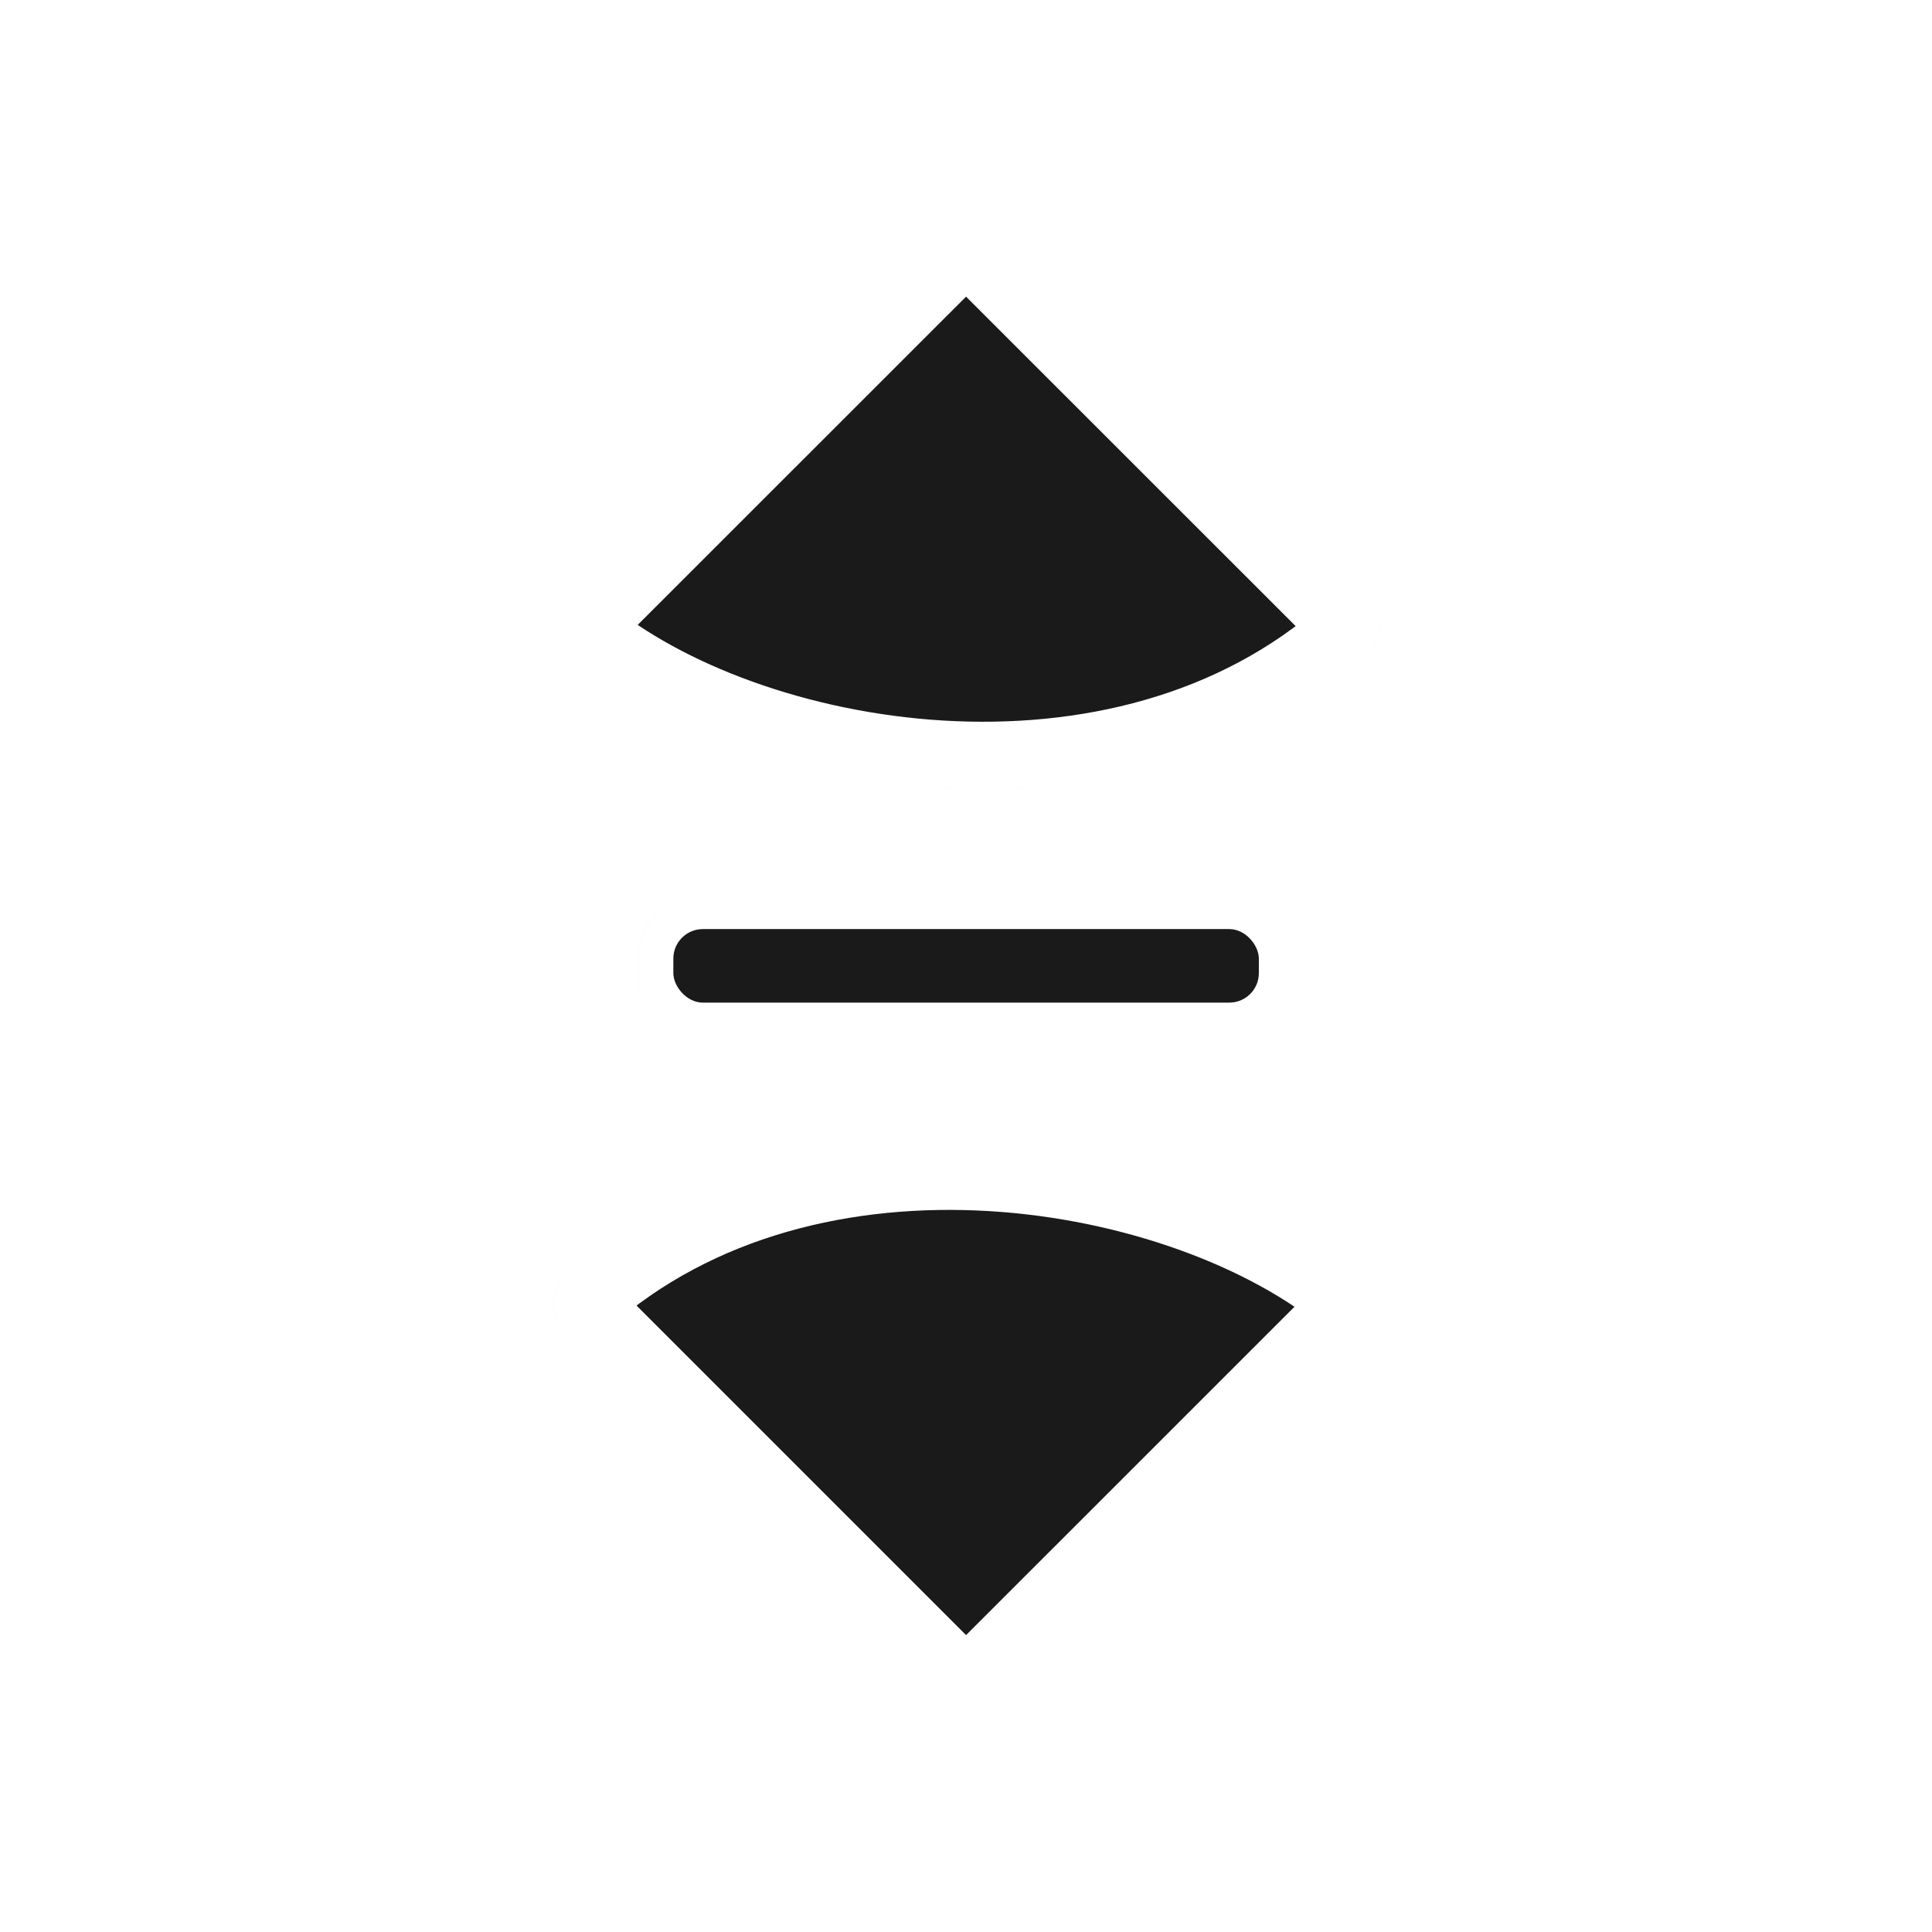 <?xml version="1.0" encoding="UTF-8" standalone="no"?>
<svg
   xmlns:dc="http://purl.org/dc/elements/1.1/"
   xmlns:cc="http://creativecommons.org/ns#"
   xmlns:rdf="http://www.w3.org/1999/02/22-rdf-syntax-ns#"
   xmlns:svg="http://www.w3.org/2000/svg"
   xmlns="http://www.w3.org/2000/svg"
   xmlns:sodipodi="http://sodipodi.sourceforge.net/DTD/sodipodi-0.dtd"
   xmlns:inkscape="http://www.inkscape.org/namespaces/inkscape"
   width="100"
   height="100"
   viewBox="0 0 75 75"
   version="1.1"
   id="svg2"
   inkscape:version="0.92.2pre0 (973e216, 2017-07-25)"
   sodipodi:docname="row-resize.svg">
  <defs
     id="defs11">
    <clipPath
       id="clip1">
      <path
         id="path4225"
         d="m 17,10 14,0 0,20 -14,0 m 0,-20"
         inkscape:connector-curvature="0" />
    </clipPath>
    <clipPath
       id="clip2">
      <path
         id="path4228"
         d="m 41.895,19.992 c 0,10.582 -8.02,19.16 -17.895,19.16 -9.875,0 -17.891,-8.574 -17.891,-19.16 0,-10.586 8.02,-19.16 17.891,-19.16 9.879,0 17.895,8.574 17.895,19.16 m 0,0"
         inkscape:connector-curvature="0" />
    </clipPath>
    <filter
       height="1.426"
       y="-0.213"
       width="1.284"
       x="-0.142"
       id="filter867"
       style="color-interpolation-filters:sRGB"
       inkscape:collect="always">
      <feGaussianBlur
         id="feGaussianBlur869"
         stdDeviation="0.69"
         inkscape:collect="always" />
    </filter>
    <filter
       height="2.089"
       y="-0.544"
       width="1.202"
       x="-0.101"
       id="filter1367"
       style="color-interpolation-filters:sRGB"
       inkscape:collect="always">
      <feGaussianBlur
         id="feGaussianBlur1369"
         stdDeviation="0.424"
         inkscape:collect="always" />
    </filter>
  </defs>
  <sodipodi:namedview
     pagecolor="#ffffff"
     bordercolor="#666666"
     borderopacity="1"
     objecttolerance="10"
     gridtolerance="10"
     guidetolerance="10"
     inkscape:pageopacity="0"
     inkscape:pageshadow="2"
     inkscape:window-width="1366"
     inkscape:window-height="695"
     id="namedview9"
     showgrid="true"
     inkscape:zoom="5.8926325"
     inkscape:cx="2.2368355"
     inkscape:cy="38.206957"
     inkscape:window-x="0"
     inkscape:window-y="37"
     inkscape:window-maximized="1"
     inkscape:current-layer="g64"
     inkscape:pagecheckerboard="false">
    <inkscape:grid
       type="xygrid"
       id="grid20" />
  </sodipodi:namedview>
  <g
     transform="matrix(2.48,0,0,2.48,0.605,1.022)"
     id="g64">
    <path
       transform="matrix(-1.018,0,0,-1.018,27.098,19.523)"
       inkscape:connector-curvature="0"
       id="path865"
       d="M 12,15.75 6.166,9.916 C 9.642,6.827 15.367,7.863 17.834,9.916 Z"
       style="opacity:0.2;fill:#000000;fill-opacity:1;fill-rule:nonzero;stroke:#000000;stroke-width:1.031;stroke-linecap:butt;stroke-linejoin:round;stroke-miterlimit:4;stroke-dasharray:none;stroke-opacity:1;filter:url(#filter867)"
       sodipodi:nodetypes="cccc" />
    <path
       sodipodi:nodetypes="cccc"
       style="fill:#1a1a1a;fill-opacity:1;fill-rule:nonzero;stroke:#ffffff;stroke-width:1.05;stroke-linecap:butt;stroke-linejoin:round;stroke-miterlimit:4;stroke-dasharray:none;stroke-opacity:1"
       d="m 14.878,3.489 5.941,5.939 C 17.28,12.573 11.449,11.518 8.938,9.427 Z"
       id="path7-6-3"
       inkscape:connector-curvature="0" />
    <rect
       transform="matrix(1.018,0,0,1.018,2.658,-4.958)"
       style="opacity:0.2;fill:#000000;fill-opacity:1;stroke:none;stroke-width:1.214;stroke-linecap:round;stroke-linejoin:round;stroke-miterlimit:4;stroke-dasharray:none;stroke-dashoffset:0;stroke-opacity:1;paint-order:markers fill stroke;filter:url(#filter1367)"
       id="rect1349"
       width="10.079"
       height="1.87"
       x="6.961"
       y="18.38"
       ry="0.75" />
    <rect
       ry="0.764"
       y="13.755"
       x="9.747"
       height="1.904"
       width="10.263"
       id="rect1341"
       style="opacity:1;fill:#ffffff;fill-opacity:1;stroke:none;stroke-width:1.236;stroke-linecap:round;stroke-linejoin:round;stroke-miterlimit:4;stroke-dasharray:none;stroke-dashoffset:0;stroke-opacity:1;paint-order:markers fill stroke" />
    <rect
       style="opacity:1;fill:#1a1a1a;fill-opacity:1;stroke:none;stroke-width:0.908;stroke-linecap:round;stroke-linejoin:round;stroke-miterlimit:4;stroke-dasharray:none;stroke-dashoffset:0;stroke-opacity:1;paint-order:markers fill stroke"
       id="rect1347"
       width="9.165"
       height="1.151"
       x="10.296"
       y="14.131"
       ry="0.462" />
    <path
       transform="matrix(1.018,0,0,1.018,2.658,9.89)"
       sodipodi:nodetypes="cccc"
       style="opacity:0.2;fill:#000000;fill-opacity:1;fill-rule:nonzero;stroke:#000000;stroke-width:1.031;stroke-linecap:butt;stroke-linejoin:round;stroke-miterlimit:4;stroke-dasharray:none;stroke-opacity:1;filter:url(#filter867)"
       d="M 12,15.75 6.166,9.916 C 9.642,6.827 15.367,7.863 17.834,9.916 Z"
       id="path890"
       inkscape:connector-curvature="0" />
    <path
       inkscape:connector-curvature="0"
       id="path892"
       d="M 14.878,25.925 8.938,19.985 c 3.539,-3.146 9.37,-2.091 11.881,1.29e-4 z"
       style="fill:#1a1a1a;fill-opacity:1;fill-rule:nonzero;stroke:#ffffff;stroke-width:1.05;stroke-linecap:butt;stroke-linejoin:round;stroke-miterlimit:4;stroke-dasharray:none;stroke-opacity:1"
       sodipodi:nodetypes="cccc" />
  </g>
  <style
     id="style3"
     type="text/css"><![CDATA[
	.st0{fill:#4B4B4B;}
]]></style>
</svg>
